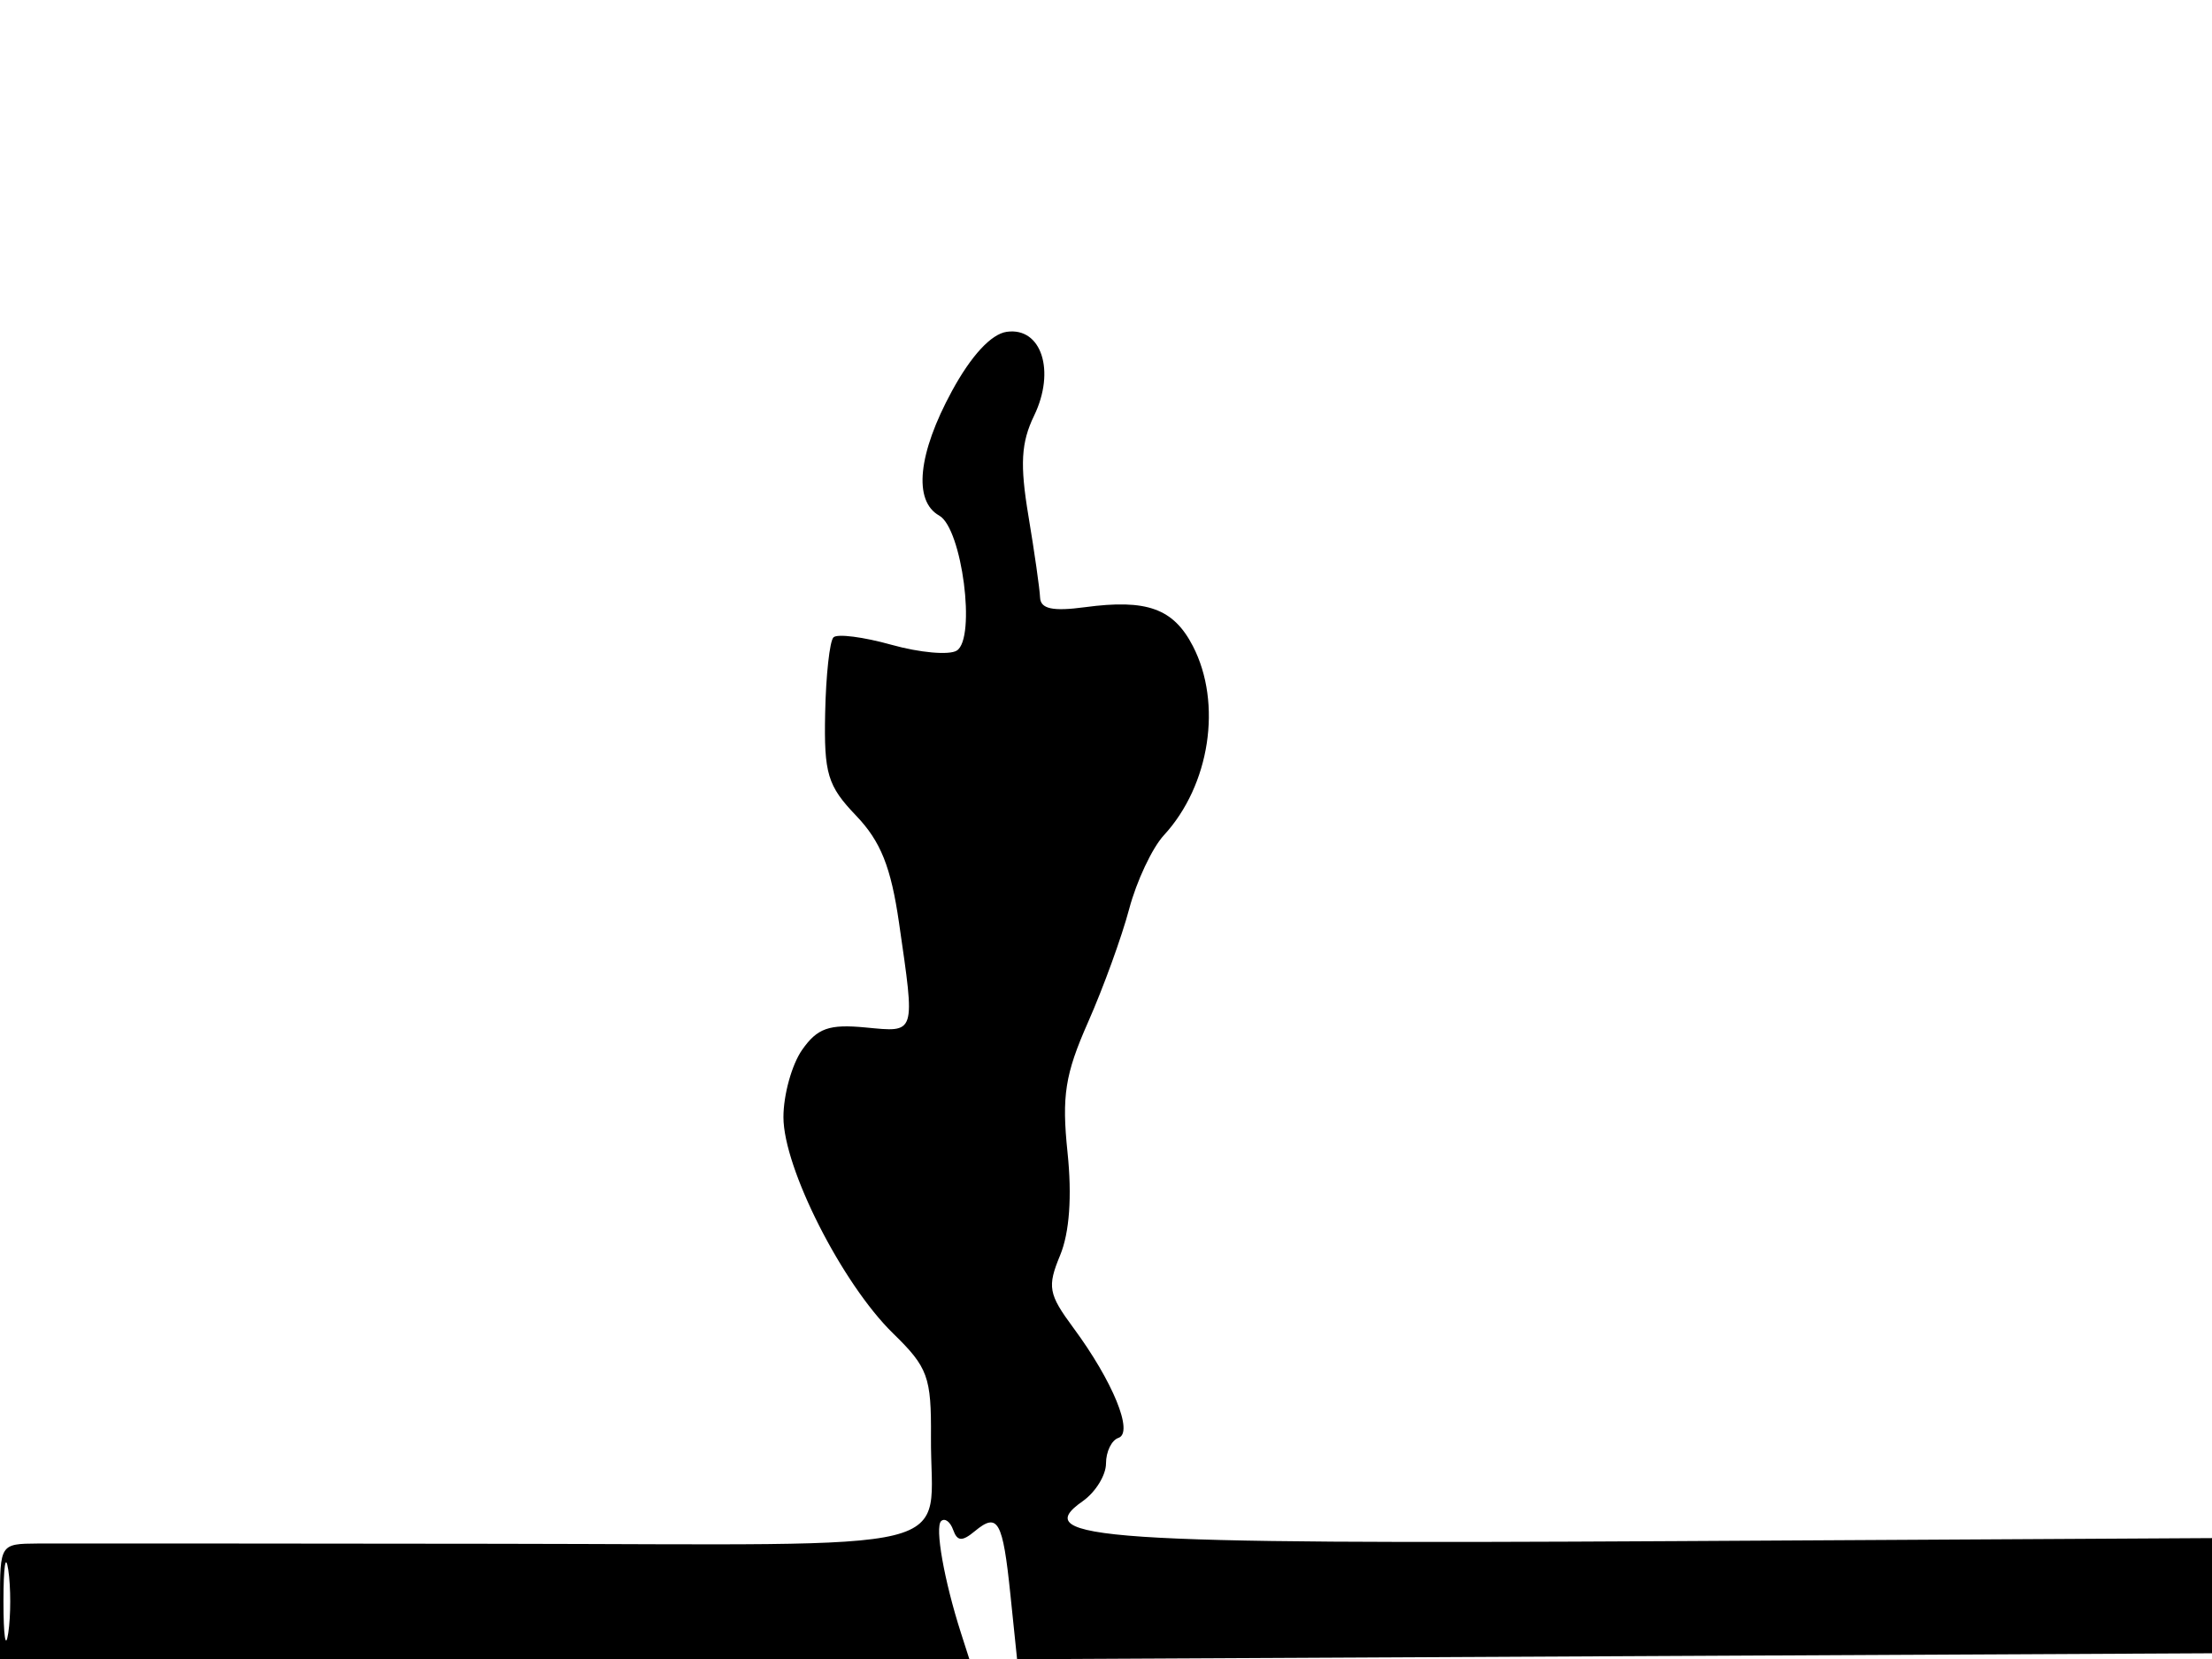 <svg xmlns="http://www.w3.org/2000/svg" width="192" height="144" viewBox="0 0 192 144" version="1.1">
	<path d="M 87.380 28.802 C 86.033 28.994, 84.302 30.866, 82.630 33.938 C 79.674 39.369, 79.253 43.483, 81.524 44.753 C 83.505 45.862, 84.746 55.421, 83.044 56.473 C 82.383 56.881, 79.840 56.655, 77.392 55.970 C 74.945 55.285, 72.673 54.993, 72.344 55.323 C 72.015 55.652, 71.690 58.608, 71.623 61.893 C 71.514 67.161, 71.831 68.210, 74.307 70.796 C 76.445 73.029, 77.333 75.249, 78.037 80.114 C 79.447 89.873, 79.534 89.604, 75.122 89.183 C 71.961 88.882, 70.944 89.241, 69.622 91.129 C 68.730 92.403, 68.001 95.032, 68.002 96.973 C 68.005 101.387, 73.099 111.430, 77.522 115.741 C 80.543 118.685, 80.843 119.508, 80.807 124.741 C 80.736 135.058, 84.827 134.051, 43.175 133.999 C 23.004 133.974, 5.038 133.964, 3.250 133.977 C 0.020 134, 0 134.030, 0 139 L 0 144 42.067 144 L 84.135 144 83.413 141.750 C 81.949 137.186, 81.127 132.541, 81.692 132.028 C 82.012 131.738, 82.481 132.081, 82.734 132.792 C 83.092 133.795, 83.513 133.819, 84.621 132.899 C 86.617 131.243, 87.041 132.001, 87.702 138.404 L 88.282 144.018 140.391 143.759 L 192.500 143.500 192.794 138.500 L 193.088 133.500 145.298 133.769 C 95.542 134.050, 89.235 133.625, 93.969 130.309 C 95.086 129.527, 96 128.050, 96 127.027 C 96 126.004, 96.486 125.005, 97.080 124.807 C 98.423 124.359, 96.587 119.879, 93.163 115.248 C 91.003 112.326, 90.887 111.687, 92.018 108.957 C 92.831 106.995, 93.058 103.834, 92.661 100.032 C 92.148 95.127, 92.446 93.241, 94.444 88.723 C 95.763 85.740, 97.368 81.320, 98.011 78.900 C 98.653 76.480, 100.009 73.600, 101.023 72.500 C 105.020 68.164, 106.111 61.049, 103.540 56.077 C 101.852 52.814, 99.546 51.983, 94.171 52.704 C 91.365 53.080, 90.318 52.853, 90.277 51.859 C 90.246 51.112, 89.792 47.927, 89.267 44.782 C 88.521 40.314, 88.628 38.413, 89.757 36.083 C 91.641 32.192, 90.394 28.371, 87.380 28.802 M 0.300 139 C 0.300 142.025, 0.487 143.262, 0.716 141.750 C 0.945 140.238, 0.945 137.762, 0.716 136.250 C 0.487 134.738, 0.300 135.975, 0.300 139" stroke="none" fill="black" fill-rule="evenodd"/>
</svg>